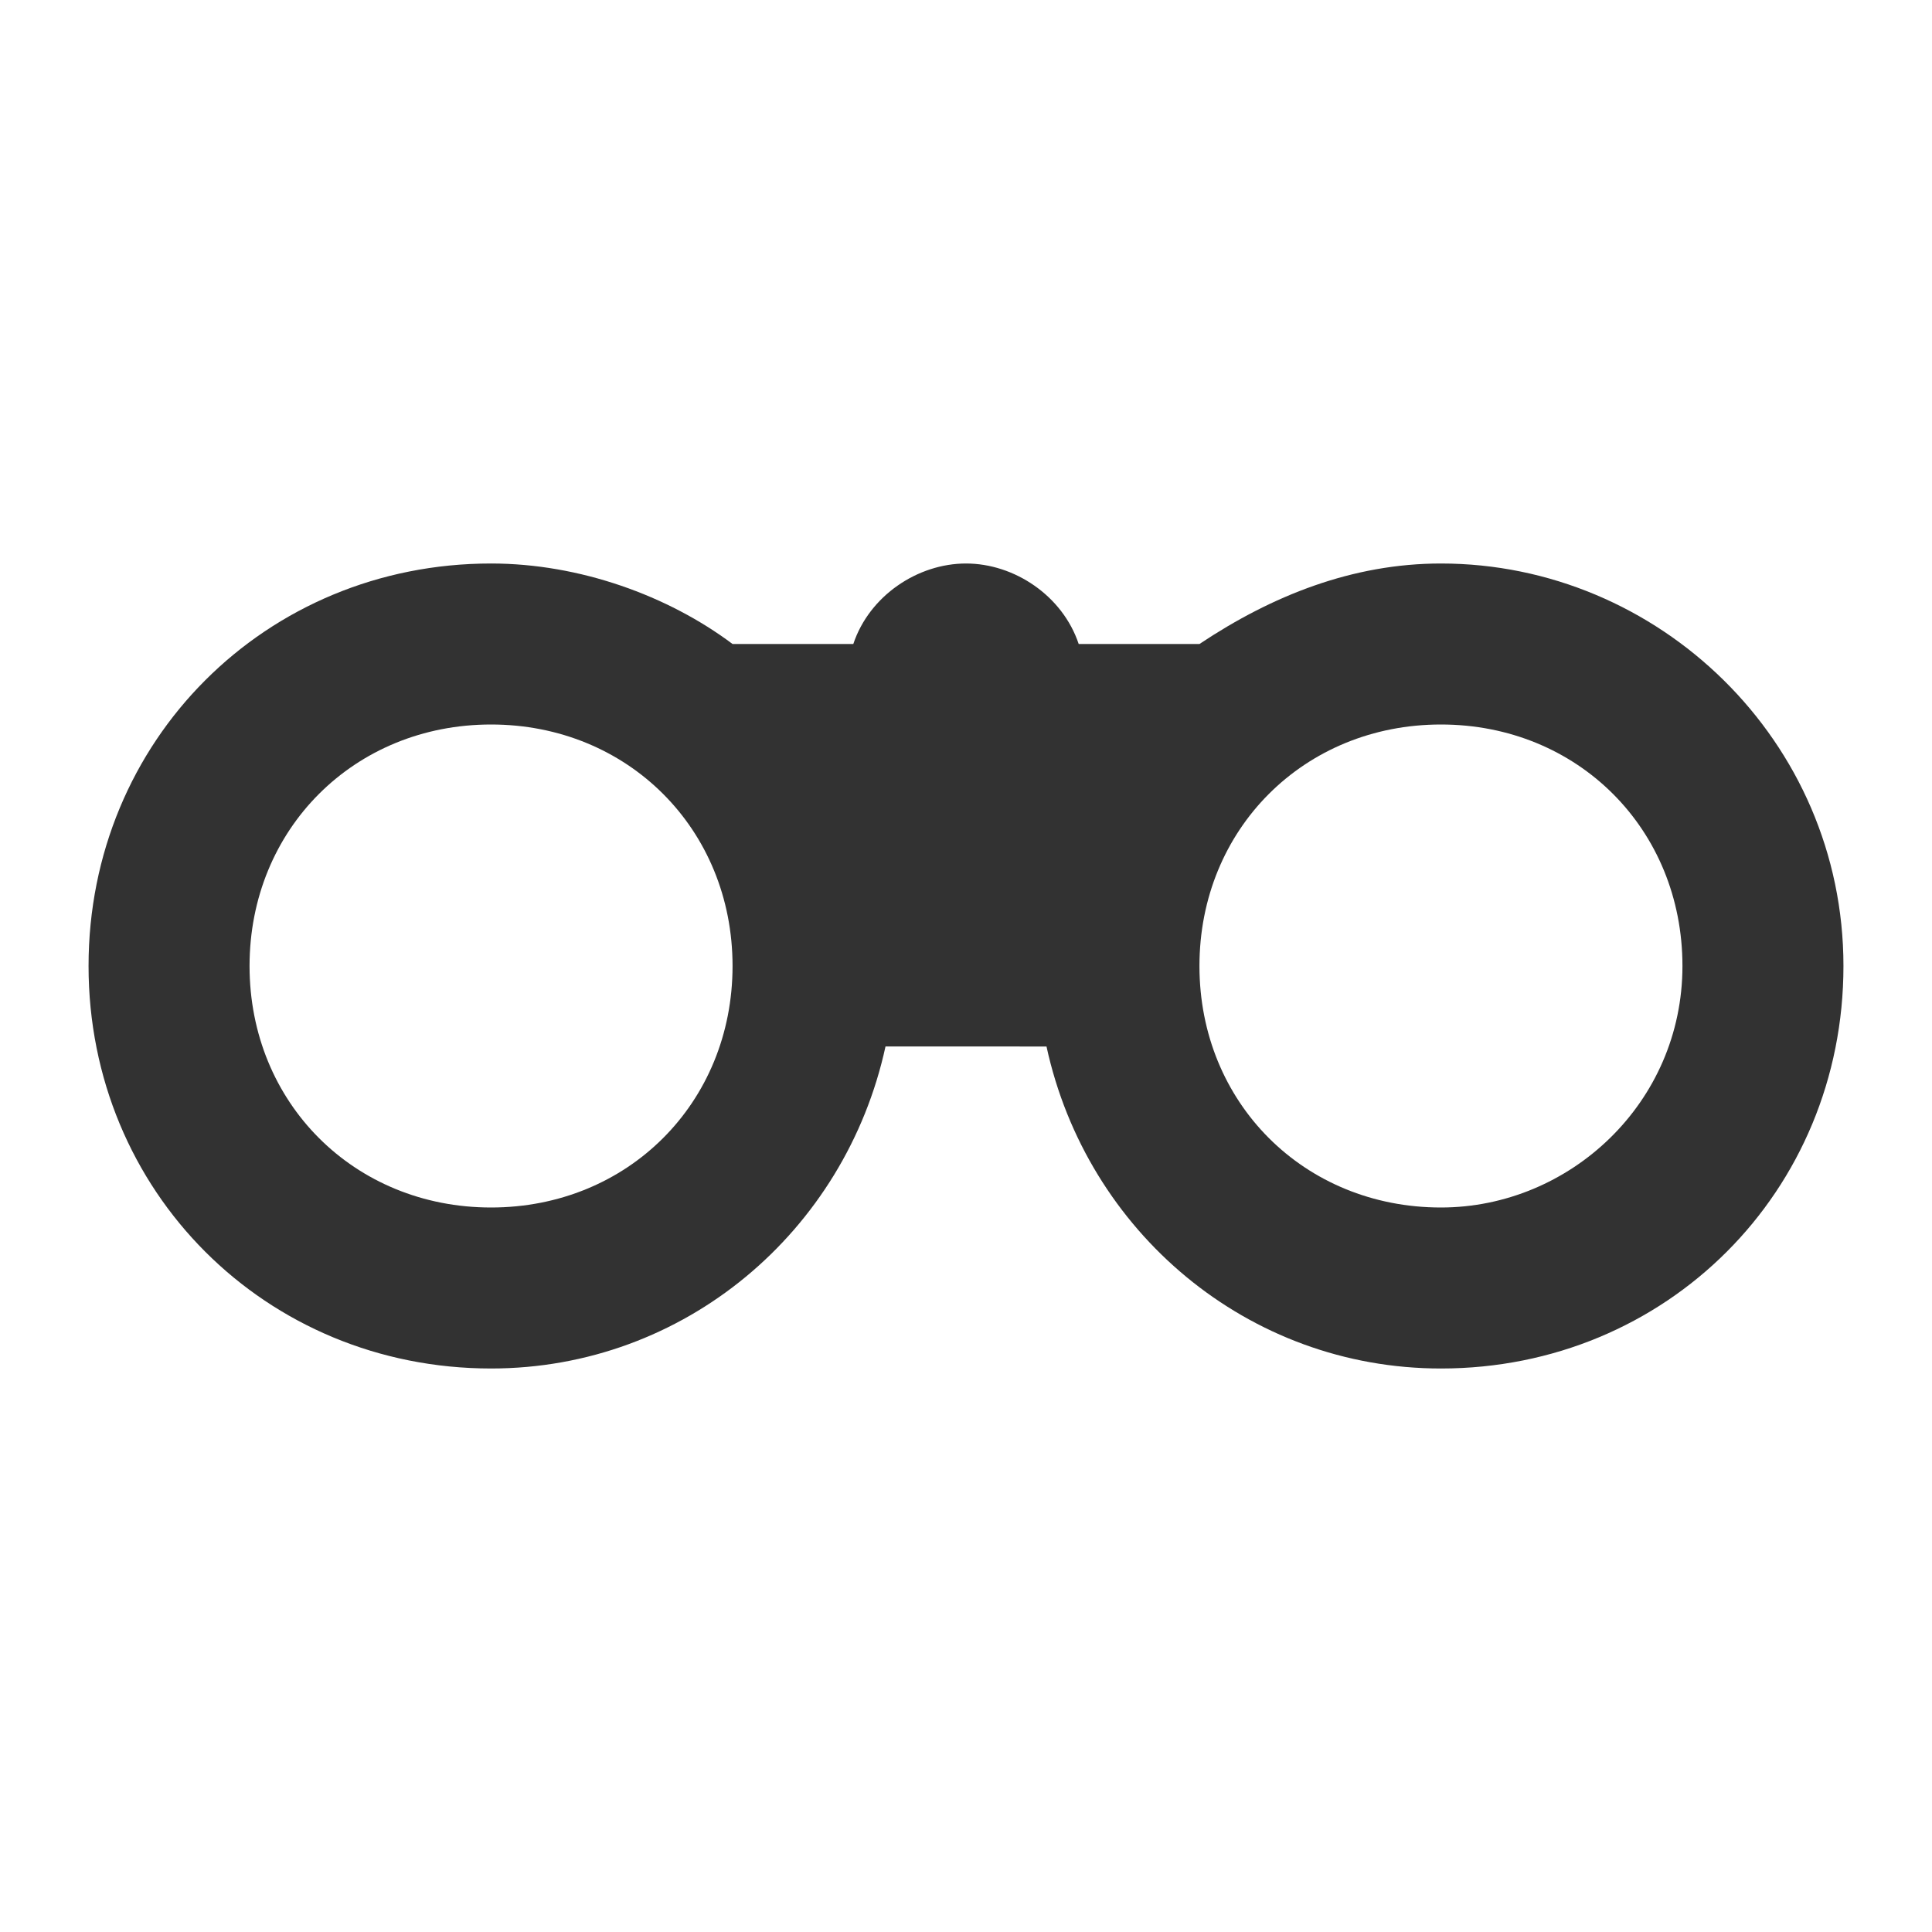 <?xml version="1.0" encoding="utf-8"?>
<!-- Generator: Adobe Illustrator 19.1.0, SVG Export Plug-In . SVG Version: 6.00 Build 0)  -->
<svg version="1.1" xmlns="http://www.w3.org/2000/svg" xmlns:xlink="http://www.w3.org/1999/xlink" x="0px" y="0px"
	 viewBox="0 0 24 24" style="enable-background:new 0 0 24 24;" xml:space="preserve">
<style type="text/css">
	.st0{fill:#323232;}
</style>
<g id="Guides">
</g>
<g id="Name">
</g>
<g id="Icon">
	<path class="st0" d="M17.9,7c-1.1,0-2.1,0.4-3,1h-1.5c-0.2-0.6-0.8-1-1.4-1s-1.2,0.4-1.4,1H9.1c-0.8-0.6-1.9-1-3-1
		c-2.8,0-5,2.2-5,5s2.2,5,5,5c2.4,0,4.4-1.7,4.9-4H13c0.5,2.3,2.5,4,4.9,4c2.8,0,5-2.2,5-5S20.6,7,17.9,7z M6.1,15c-1.7,0-3-1.3-3-3
		c0-1.7,1.3-3,3-3c1.7,0,3,1.3,3,3C9.1,13.7,7.8,15,6.1,15z M17.9,15c-1.7,0-3-1.3-3-3c0-1.7,1.3-3,3-3c1.7,0,3,1.3,3,3
		C20.9,13.7,19.5,15,17.9,15z"/>
</g>
</svg>
